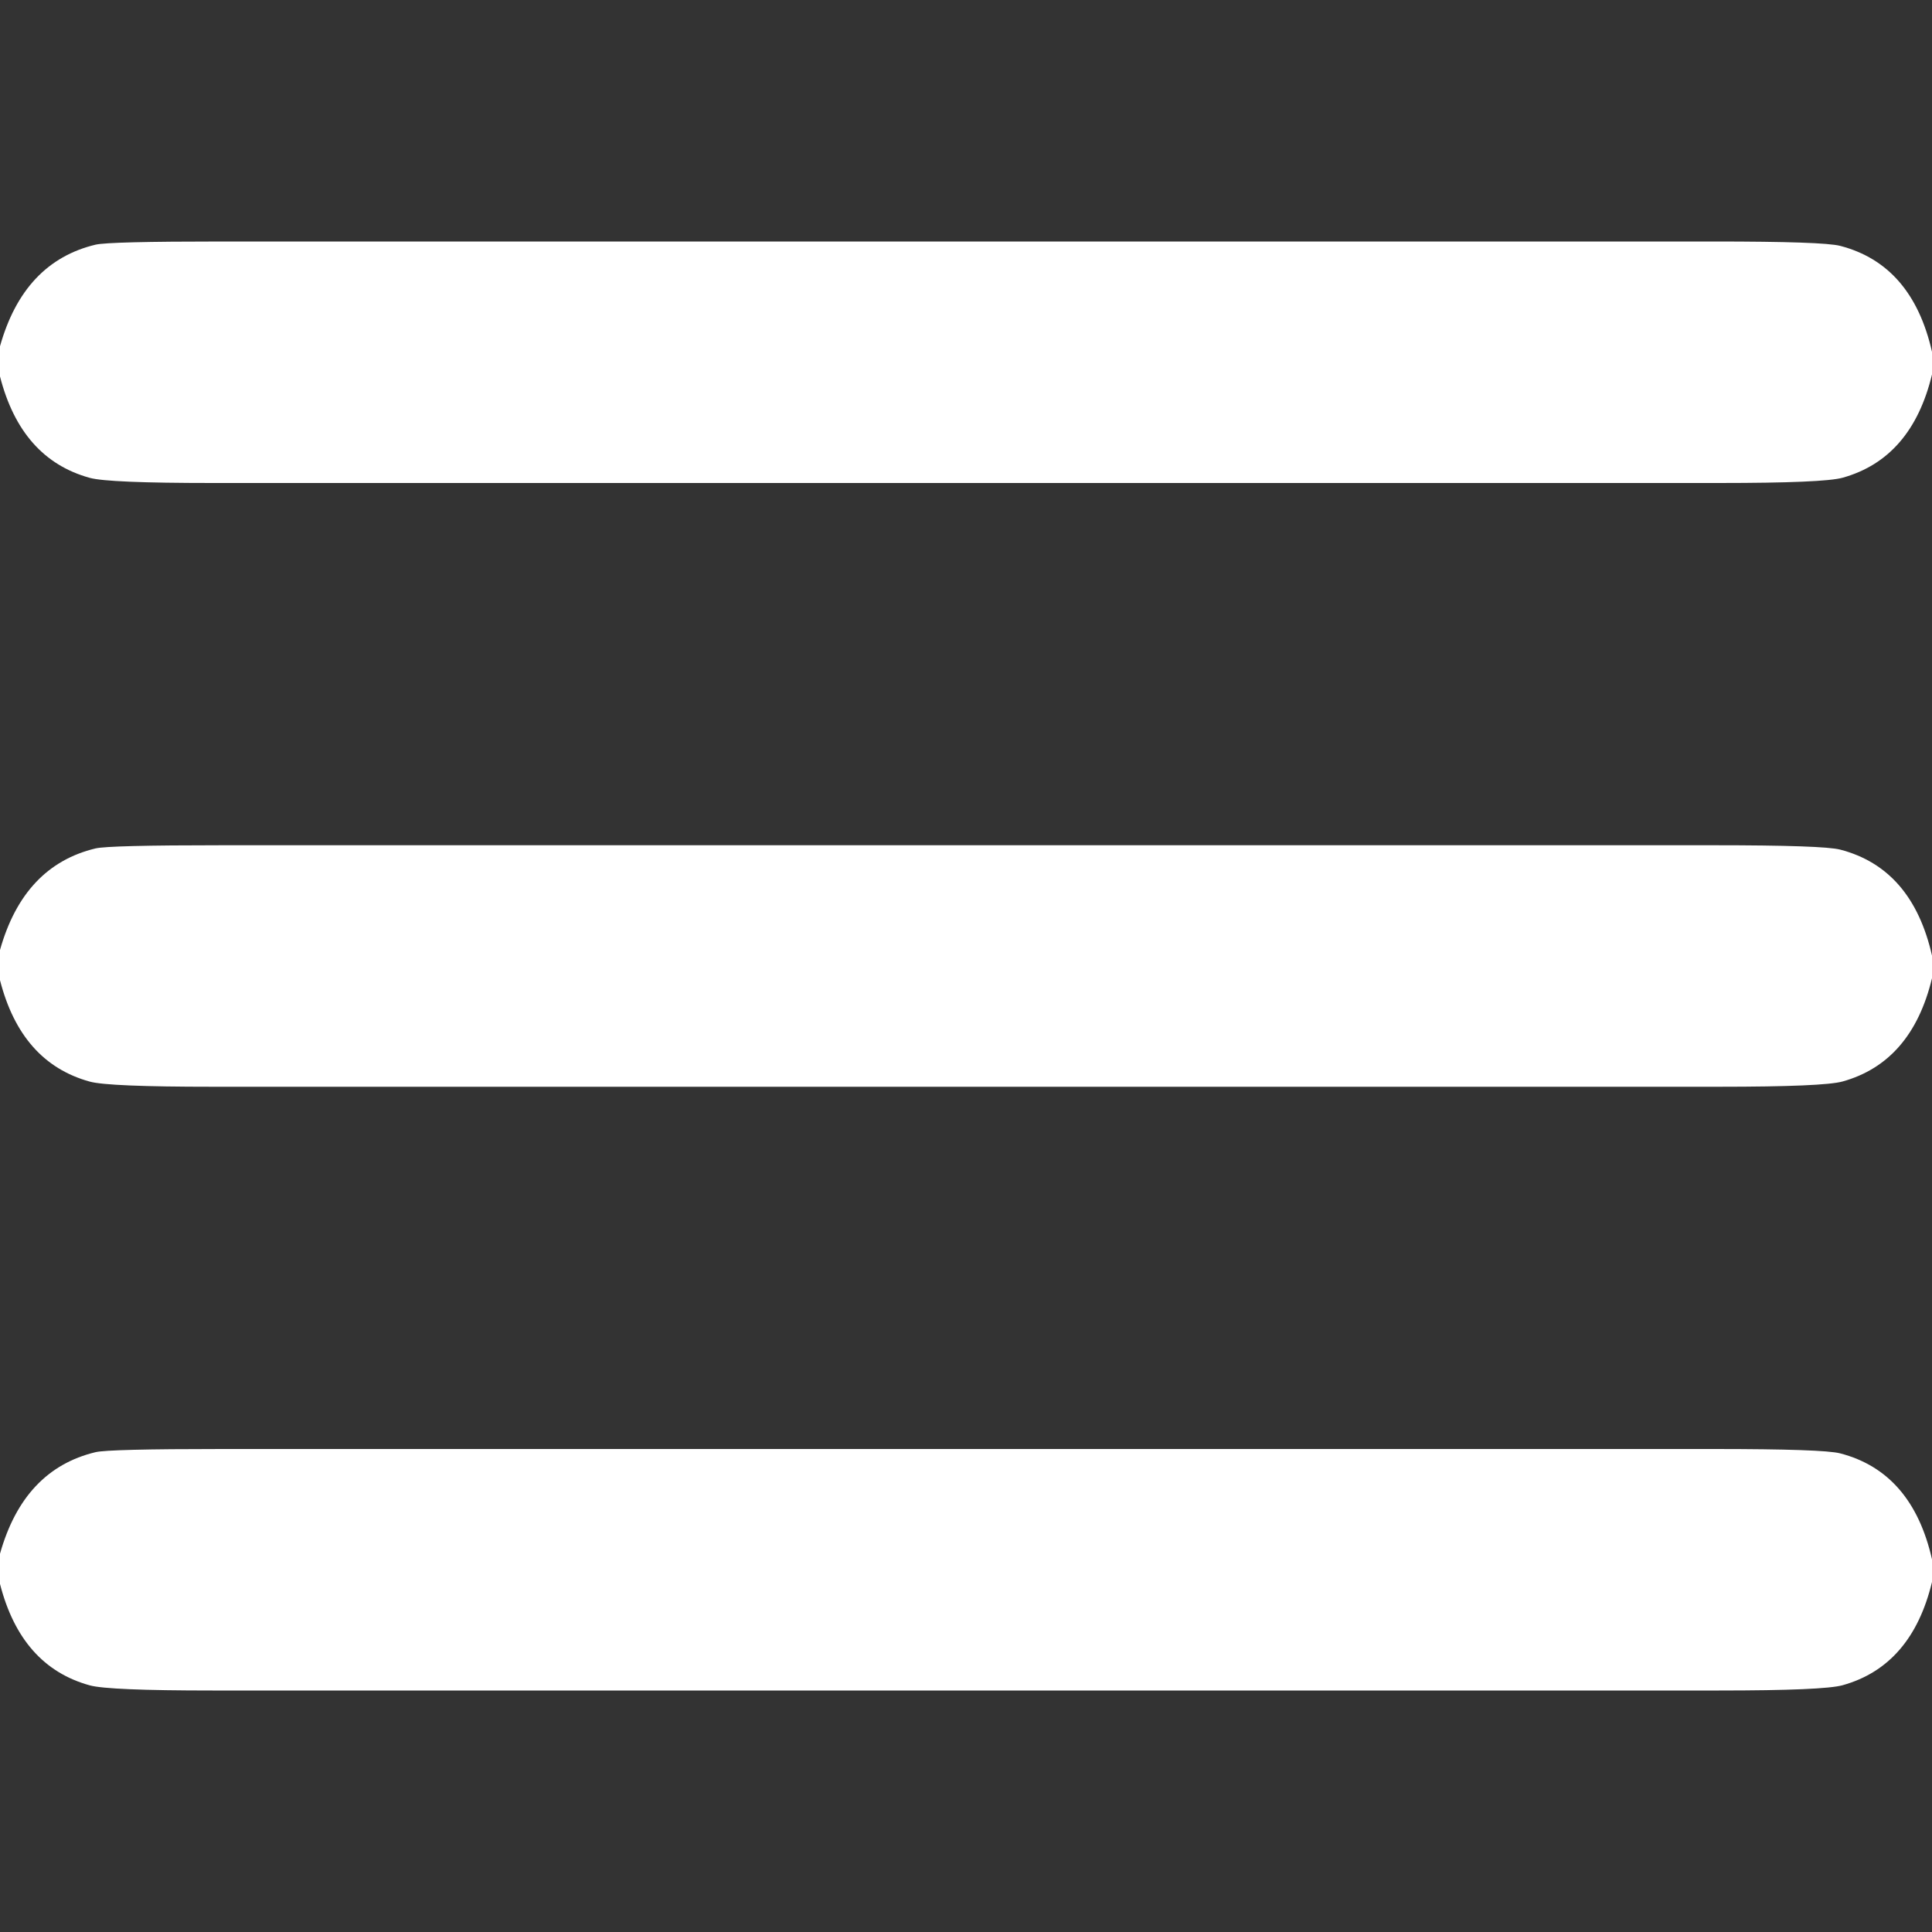 <?xml version="1.0" encoding="UTF-8" standalone="no"?>
<!DOCTYPE svg PUBLIC "-//W3C//DTD SVG 1.1//EN" "http://www.w3.org/Graphics/SVG/1.1/DTD/svg11.dtd">
<svg xmlns="http://www.w3.org/2000/svg" version="1.1" viewBox="0 0 128 128">
<rect x="0" y="0" width="128" height="128" fill="#333333" stroke="none"/>
<path fill="#ffffff" d="
  M 128.00 23.31
  L 128.00 24.81
  Q 126.66 30.37 122.08 31.65
  Q 120.84 32.00 113.89 32.00
  Q 63.99 32.00 14.08 32.00
  Q 7.18 32.00 5.95 31.66
  Q 1.40 30.41 0.00 24.94
  L 0.00 22.94
  Q 1.57 17.35 6.33 16.21
  Q 7.21 16.00 14.70 16.00
  Q 64.13 16.00 113.56 16.00
  Q 120.82 16.00 121.92 16.29
  Q 126.69 17.53 128.00 23.31
  Z"
/>
<path fill="#ffffff" d="
  M 128.00 63.31
  L 128.00 64.81
  Q 126.66 70.37 122.08 71.65
  Q 120.84 72.00 113.89 72.00
  Q 63.99 72.00 14.08 72.00
  Q 7.18 72.00 5.95 71.66
  Q 1.40 70.41 0.00 64.94
  L 0.00 62.94
  Q 1.57 57.35 6.33 56.21
  Q 7.21 56.00 14.70 56.00
  Q 64.13 56.00 113.56 56.00
  Q 120.82 56.00 121.92 56.29
  Q 126.69 57.53 128.00 63.31
  Z"
/>
<path fill="#ffffff" d="
  M 128.00 103.31
  L 128.00 104.81
  Q 126.66 110.37 122.08 111.65
  Q 120.84 112.00 113.89 112.00
  Q 63.99 112.00 14.08 112.00
  Q 7.18 112.00 5.95 111.66
  Q 1.40 110.41 0.00 104.94
  L 0.00 102.94
  Q 1.57 97.35 6.33 96.21
  Q 7.21 96.00 14.70 96.00
  Q 64.13 96.00 113.56 96.00
  Q 120.82 96.00 121.92 96.29
  Q 126.69 97.53 128.00 103.31
  Z"
/>
</svg>
